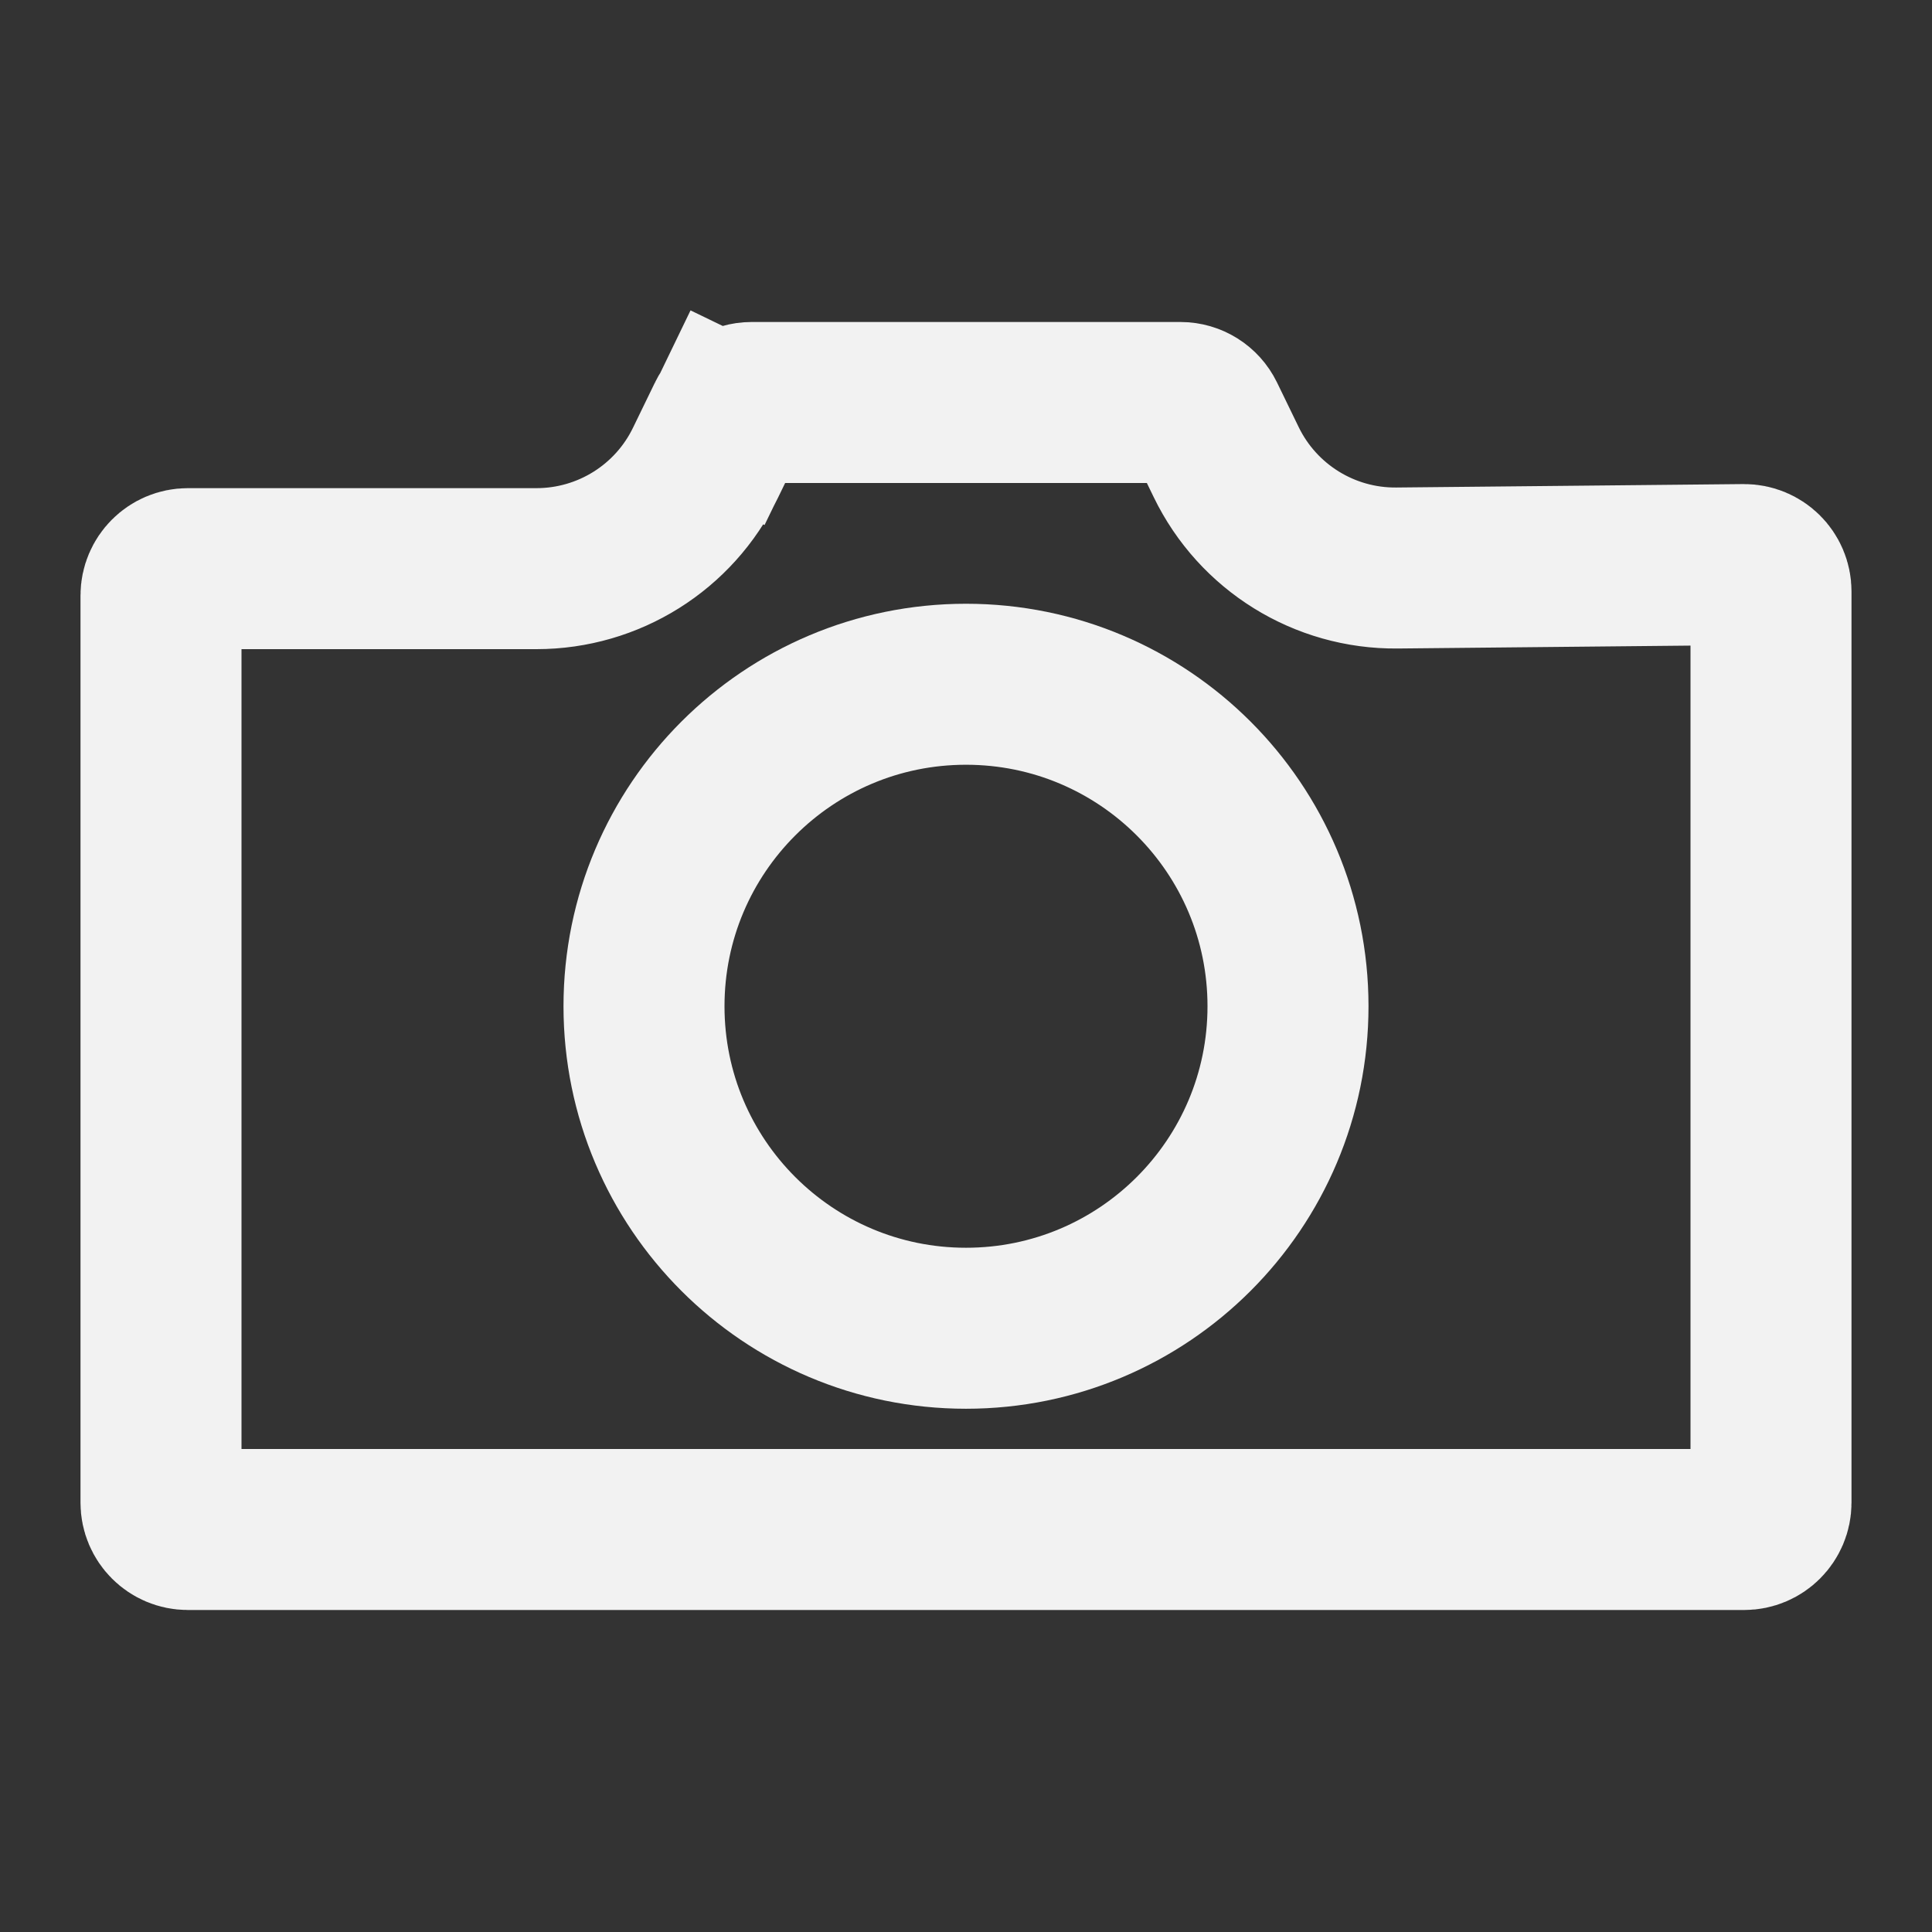 <svg width="18" height="18" viewBox="0 0 18 18" fill="none" xmlns="http://www.w3.org/2000/svg">
<rect x="0" y="0" width="18" height="18" fill="#333333" stroke="none"/>
<path d="M16.25 14.25H1.75C1.612 14.25 1.5 14.138 1.5 14V5.548C1.5 5.41 1.612 5.298 1.75 5.298H4.998C5.669 5.298 6.281 4.915 6.573 4.311L6.777 3.891L6.107 3.567L6.777 3.891C6.819 3.805 6.906 3.75 7.002 3.75H10.998C11.094 3.75 11.181 3.805 11.223 3.891L11.424 4.305C11.719 4.914 12.339 5.299 13.016 5.292L16.247 5.26C16.387 5.259 16.5 5.371 16.5 5.51V14C16.5 14.138 16.388 14.25 16.25 14.25Z" stroke="#F2F2F2" stroke-width="1.5" stroke-linecap="round"/>
<path d="M12 9.375C12 11.032 10.657 12.375 9 12.375C7.343 12.375 6 11.032 6 9.375C6 7.718 7.343 6.375 9 6.375C10.657 6.375 12 7.718 12 9.375Z" stroke="#F2F2F2" stroke-width="1.5"/>
</svg>
